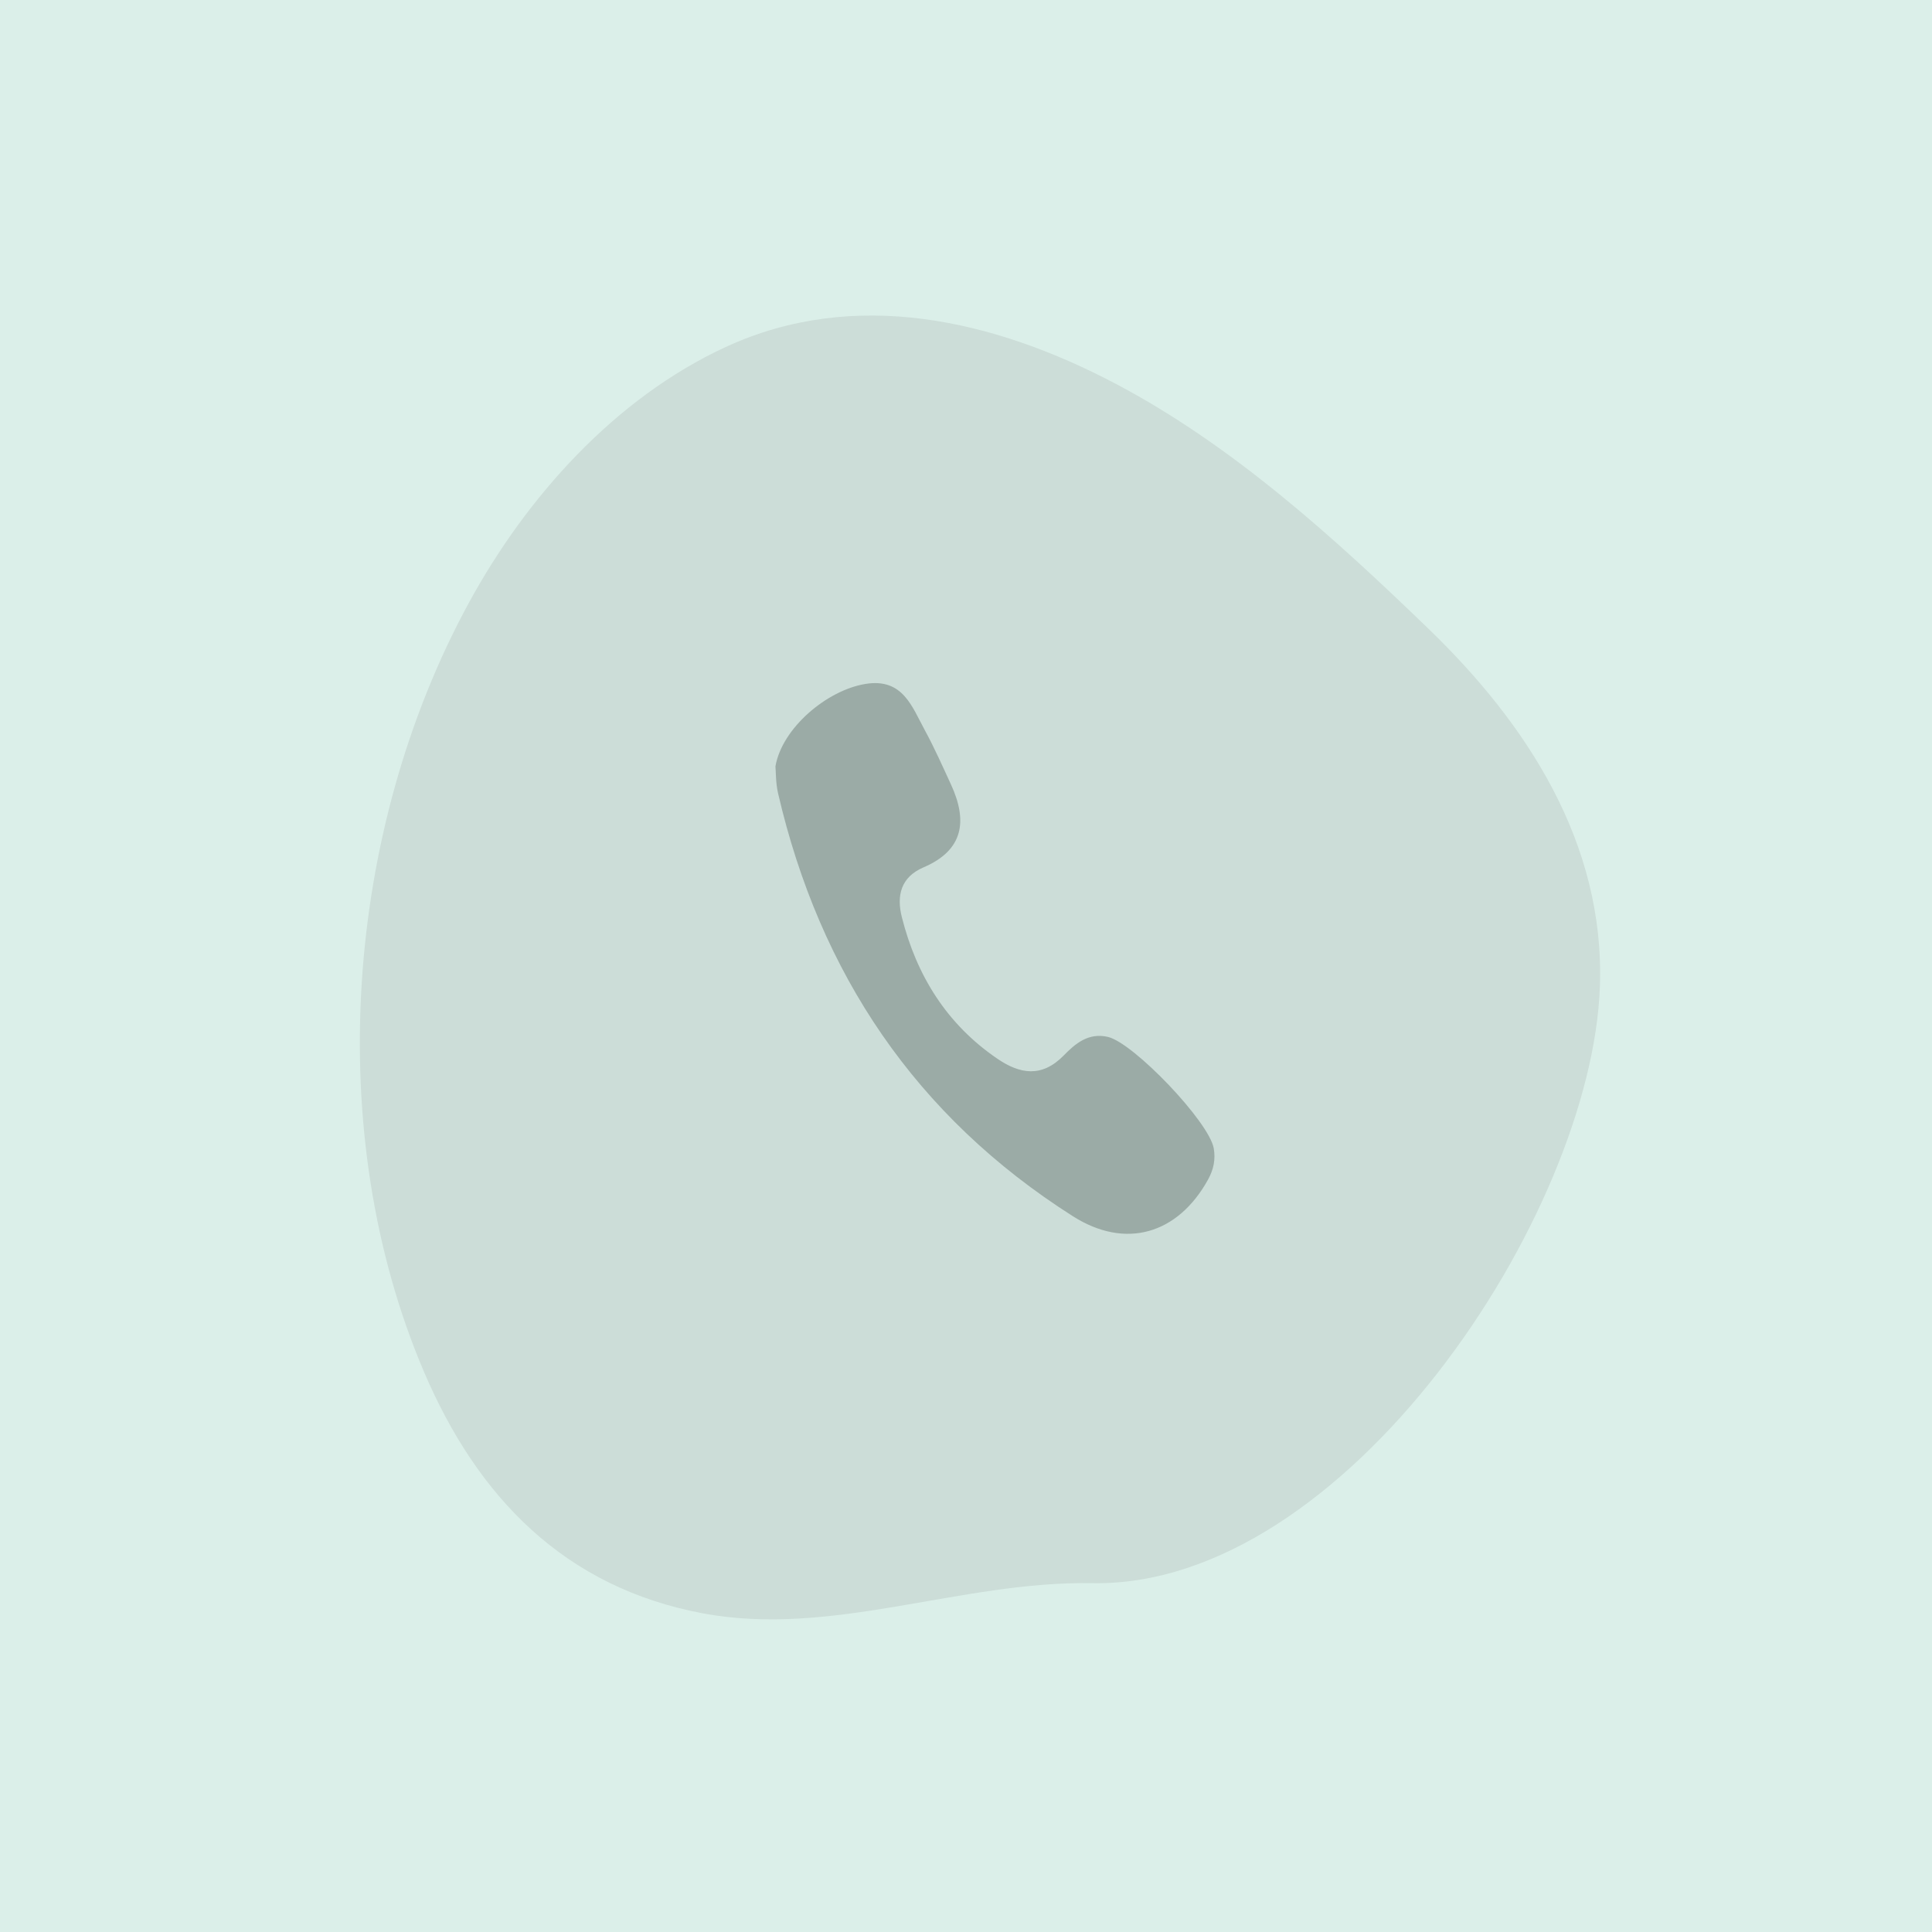 <svg xmlns="http://www.w3.org/2000/svg" xmlns:xlink="http://www.w3.org/1999/xlink" width="1024" zoomAndPan="magnify" viewBox="0 0 768 768" height="1024" preserveAspectRatio="xMidYMid meet" version="1.0"><defs><clipPath id="3ff6876c03"><path d="M 308 271 L 483 271 L 483 491 L 308 491 Z M 308 271 " clip-rule="nonzero"/></clipPath><clipPath id="4520a6c7ef"><path d="M 315.805 261.586 L 513.523 297.746 L 476.148 502.105 L 278.426 465.945 Z M 315.805 261.586 " clip-rule="nonzero"/></clipPath><clipPath id="fec361d34f"><path d="M 315.805 261.586 L 513.523 297.746 L 476.148 502.105 L 278.426 465.945 Z M 315.805 261.586 " clip-rule="nonzero"/></clipPath></defs><rect x="-76.8" width="921.6" fill="#ffffff" y="-76.8" height="921.6" fill-opacity="1"/><rect x="-76.8" width="921.6" fill="#dbefe9" y="-76.8" height="921.6" fill-opacity="1"/><path fill="#ccddd8" d="M 434.184 629.336 C 534.754 631.148 632.66 483.391 635.98 392.336 C 638.059 335.008 606.75 287.523 567.934 250.031 C 530.297 213.672 490.062 177.098 443.465 152.535 C 395.258 127.137 339.844 114.223 288.496 137.93 C 244.391 158.297 209.195 197.684 186.281 239.809 C 137.172 330.105 128.027 450.262 168.508 545.238 C 189.848 595.305 224.551 631.043 279.336 641.316 C 330.734 650.961 381.895 628.398 434.184 629.336 Z M 434.184 629.336 " fill-opacity="1" fill-rule="nonzero"/><g clip-path="url(#3ff6876c03)"><g clip-path="url(#4520a6c7ef)"><g clip-path="url(#fec361d34f)"><path fill="#9baba6" d="M 367.664 290.332 C 371.453 297.285 374.668 304.566 377.992 311.762 C 384.633 326.121 383.219 337.895 367.105 344.793 C 358.062 348.668 356.352 356.07 358.484 364.527 C 364.352 387.832 376.383 407.184 396.512 420.891 C 405.414 426.949 414.105 428.465 422.781 419.625 C 427.367 414.941 432.629 410.34 440.465 412.203 C 450.684 414.633 480.637 445.934 482.484 456.492 C 483.25 460.859 482.414 464.918 480.258 468.828 C 468.254 490.621 447.434 496.777 426.504 483.48 C 364.066 443.82 325.891 387 309.281 315.297 C 308.344 311.211 308.453 306.875 308.254 304.637 C 310.844 289.469 328.648 274.371 344.059 271.867 C 358.883 269.461 362.52 280.879 367.664 290.332 " fill-opacity="1" fill-rule="nonzero"/></g></g></g></svg>